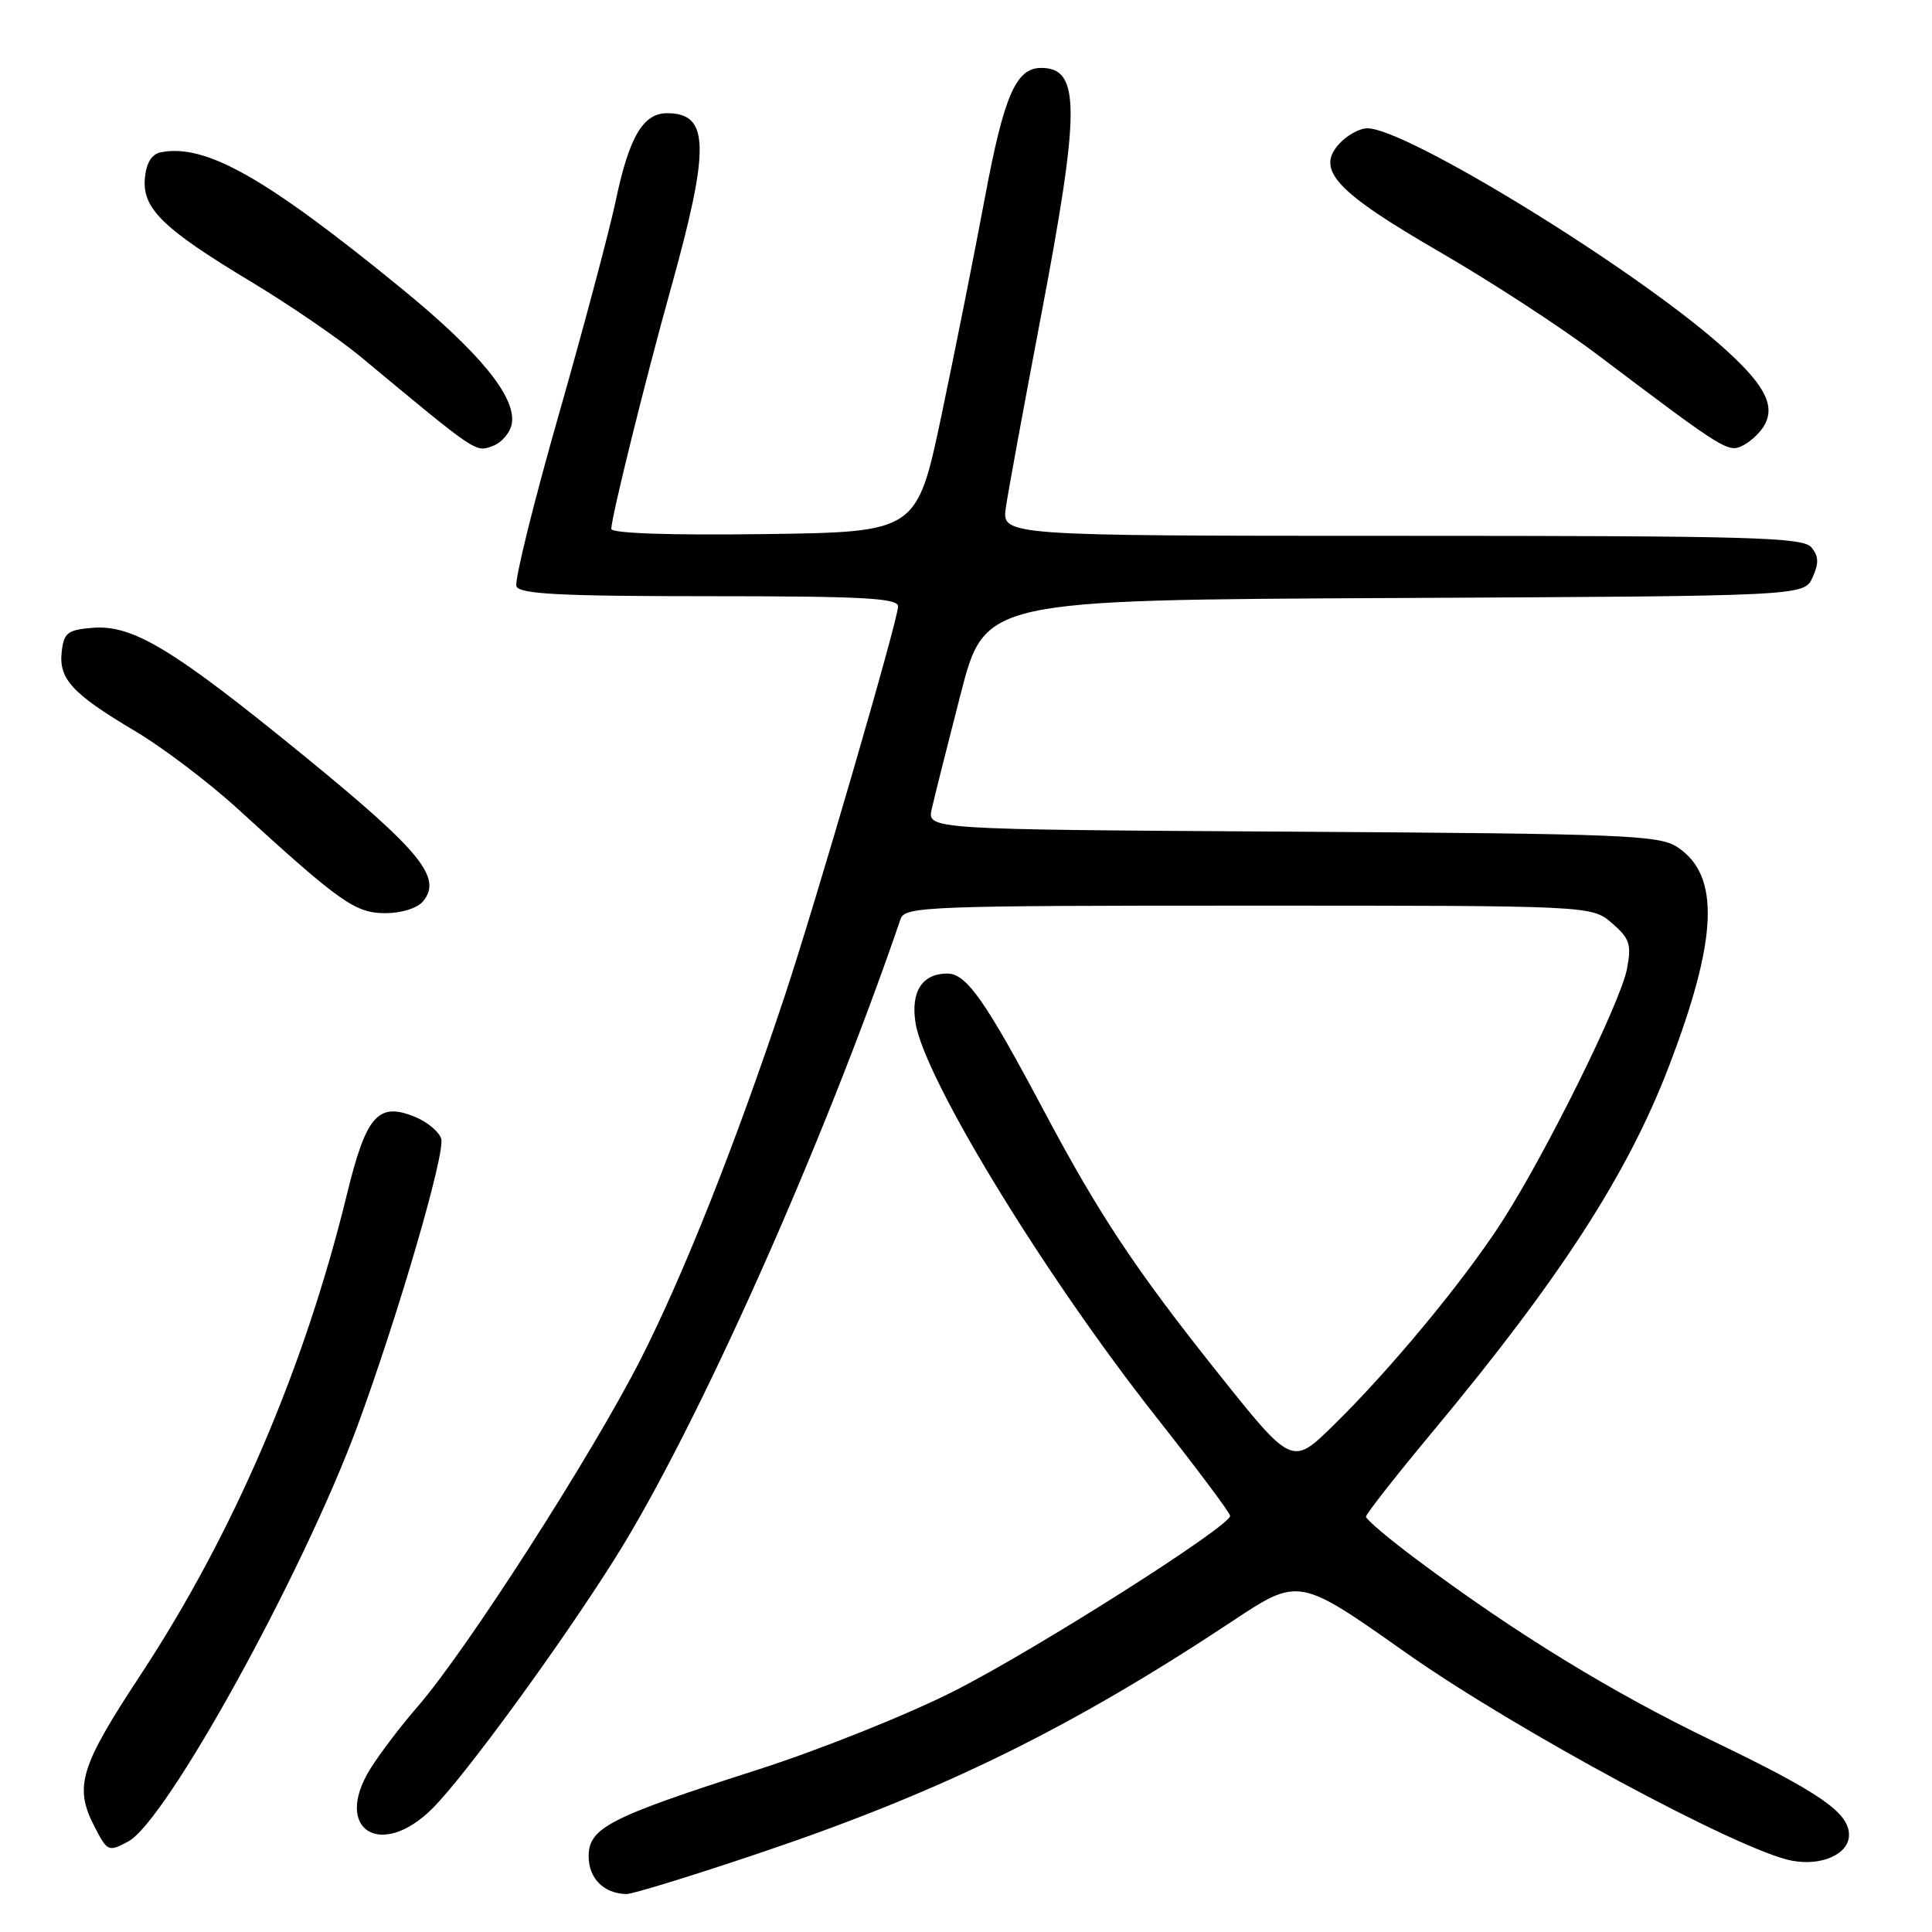 <?xml version="1.0" encoding="UTF-8" standalone="no"?>
<!DOCTYPE svg PUBLIC "-//W3C//DTD SVG 1.1//EN" "http://www.w3.org/Graphics/SVG/1.1/DTD/svg11.dtd" >
<svg xmlns="http://www.w3.org/2000/svg" xmlns:xlink="http://www.w3.org/1999/xlink" version="1.1" viewBox="0 0 256 256">
 <g >
 <path fill="currentColor"
d=" M 101.00 245.42 C 124.90 237.34 141.90 228.99 163.30 214.81 C 172.10 208.98 172.10 208.98 186.30 219.00 C 200.73 229.18 230.59 245.27 237.43 246.55 C 241.39 247.30 245.00 245.67 245.00 243.14 C 245.00 240.18 241.16 237.53 227.00 230.71 C 213.67 224.30 200.89 216.48 187.75 206.67 C 184.04 203.90 181.00 201.34 181.00 200.97 C 181.00 200.61 185.02 195.49 189.93 189.59 C 206.65 169.50 215.62 155.65 221.06 141.50 C 227.64 124.39 227.98 116.00 222.25 112.24 C 219.83 110.66 215.20 110.47 171.23 110.20 C 122.86 109.91 122.86 109.91 123.46 107.20 C 123.79 105.72 125.51 98.88 127.28 92.00 C 130.50 79.50 130.50 79.50 184.78 79.24 C 239.05 78.98 239.05 78.98 240.17 76.52 C 241.03 74.64 240.99 73.70 240.02 72.53 C 238.91 71.19 232.10 71.00 185.75 71.00 C 132.74 71.00 132.74 71.00 133.28 67.25 C 133.58 65.19 135.66 53.84 137.91 42.03 C 143.17 14.39 143.18 9.00 137.95 9.00 C 134.63 9.00 133.04 12.66 130.53 26.05 C 129.15 33.45 126.55 46.47 124.76 55.00 C 121.49 70.50 121.49 70.50 101.25 70.77 C 88.83 70.94 81.00 70.67 81.00 70.08 C 81.00 68.56 85.53 50.27 88.85 38.38 C 94.11 19.52 94.03 15.00 88.40 15.00 C 85.20 15.00 83.36 18.15 81.57 26.68 C 80.74 30.60 77.34 43.39 74.00 55.09 C 70.66 66.79 68.15 76.96 68.43 77.68 C 68.83 78.72 74.20 79.00 93.97 79.00 C 114.33 79.00 119.00 79.25 119.00 80.35 C 119.00 82.11 108.06 119.70 103.97 132.00 C 97.49 151.51 90.61 168.85 84.88 180.13 C 78.46 192.75 61.80 218.70 55.34 226.13 C 53.12 228.68 50.29 232.41 49.05 234.41 C 44.09 242.44 50.47 246.46 57.32 239.61 C 61.63 235.30 74.22 218.05 81.52 206.45 C 92.33 189.26 109.06 151.80 119.34 121.75 C 119.90 120.12 123.00 120.00 165.41 120.00 C 210.89 120.00 210.89 120.00 213.59 122.32 C 215.94 124.35 216.20 125.12 215.59 128.35 C 214.76 132.81 204.78 152.97 198.94 162.00 C 193.89 169.81 184.19 181.52 176.68 188.87 C 171.20 194.24 171.20 194.24 161.34 181.87 C 150.51 168.28 145.68 161.02 138.48 147.48 C 130.54 132.53 128.06 129.00 125.52 129.00 C 122.19 129.00 120.64 131.42 121.32 135.58 C 122.52 142.99 138.47 169.09 153.22 187.78 C 158.60 194.60 163.00 200.48 163.00 200.86 C 163.00 202.24 137.25 218.59 126.45 224.06 C 120.34 227.17 108.62 231.86 100.41 234.49 C 80.73 240.80 78.00 242.19 78.00 245.97 C 78.00 248.90 80.01 250.91 83.00 250.97 C 83.83 250.98 91.92 248.49 101.00 245.42 Z  M 17.00 244.00 C 22.06 241.29 40.15 208.49 47.36 188.96 C 52.75 174.33 59.05 152.73 58.46 150.88 C 58.17 149.96 56.64 148.68 55.06 148.02 C 50.11 145.97 48.53 147.75 45.98 158.22 C 40.34 181.32 30.93 203.23 18.58 222.00 C 10.59 234.13 9.79 236.77 12.53 242.05 C 14.23 245.35 14.37 245.41 17.00 244.00 Z  M 56.05 119.44 C 58.64 116.32 55.78 112.81 40.49 100.32 C 22.93 85.98 17.60 82.75 12.25 83.19 C 8.96 83.46 8.46 83.85 8.18 86.34 C 7.76 89.97 9.56 91.92 17.91 96.88 C 21.58 99.06 27.72 103.71 31.54 107.21 C 45.10 119.60 47.08 121.00 51.06 121.00 C 53.19 121.00 55.30 120.34 56.05 119.44 Z  M 67.83 56.06 C 68.35 52.54 63.51 46.64 53.12 38.16 C 35.19 23.52 27.28 19.04 21.35 20.17 C 20.12 20.40 19.40 21.54 19.20 23.57 C 18.81 27.60 21.55 30.28 33.28 37.34 C 38.35 40.39 44.83 44.83 47.69 47.19 C 63.29 60.15 62.98 59.94 65.28 59.10 C 66.50 58.65 67.65 57.28 67.83 56.06 Z  M 233.86 56.23 C 235.26 53.56 233.66 50.73 227.84 45.61 C 216.05 35.24 186.30 17.00 181.18 17.00 C 180.15 17.00 178.47 17.93 177.44 19.07 C 174.32 22.52 177.03 25.43 190.78 33.39 C 197.53 37.30 206.94 43.42 211.67 47.00 C 228.75 59.89 229.02 60.06 231.07 58.96 C 232.11 58.41 233.36 57.18 233.86 56.23 Z "/>
</g>
</svg>